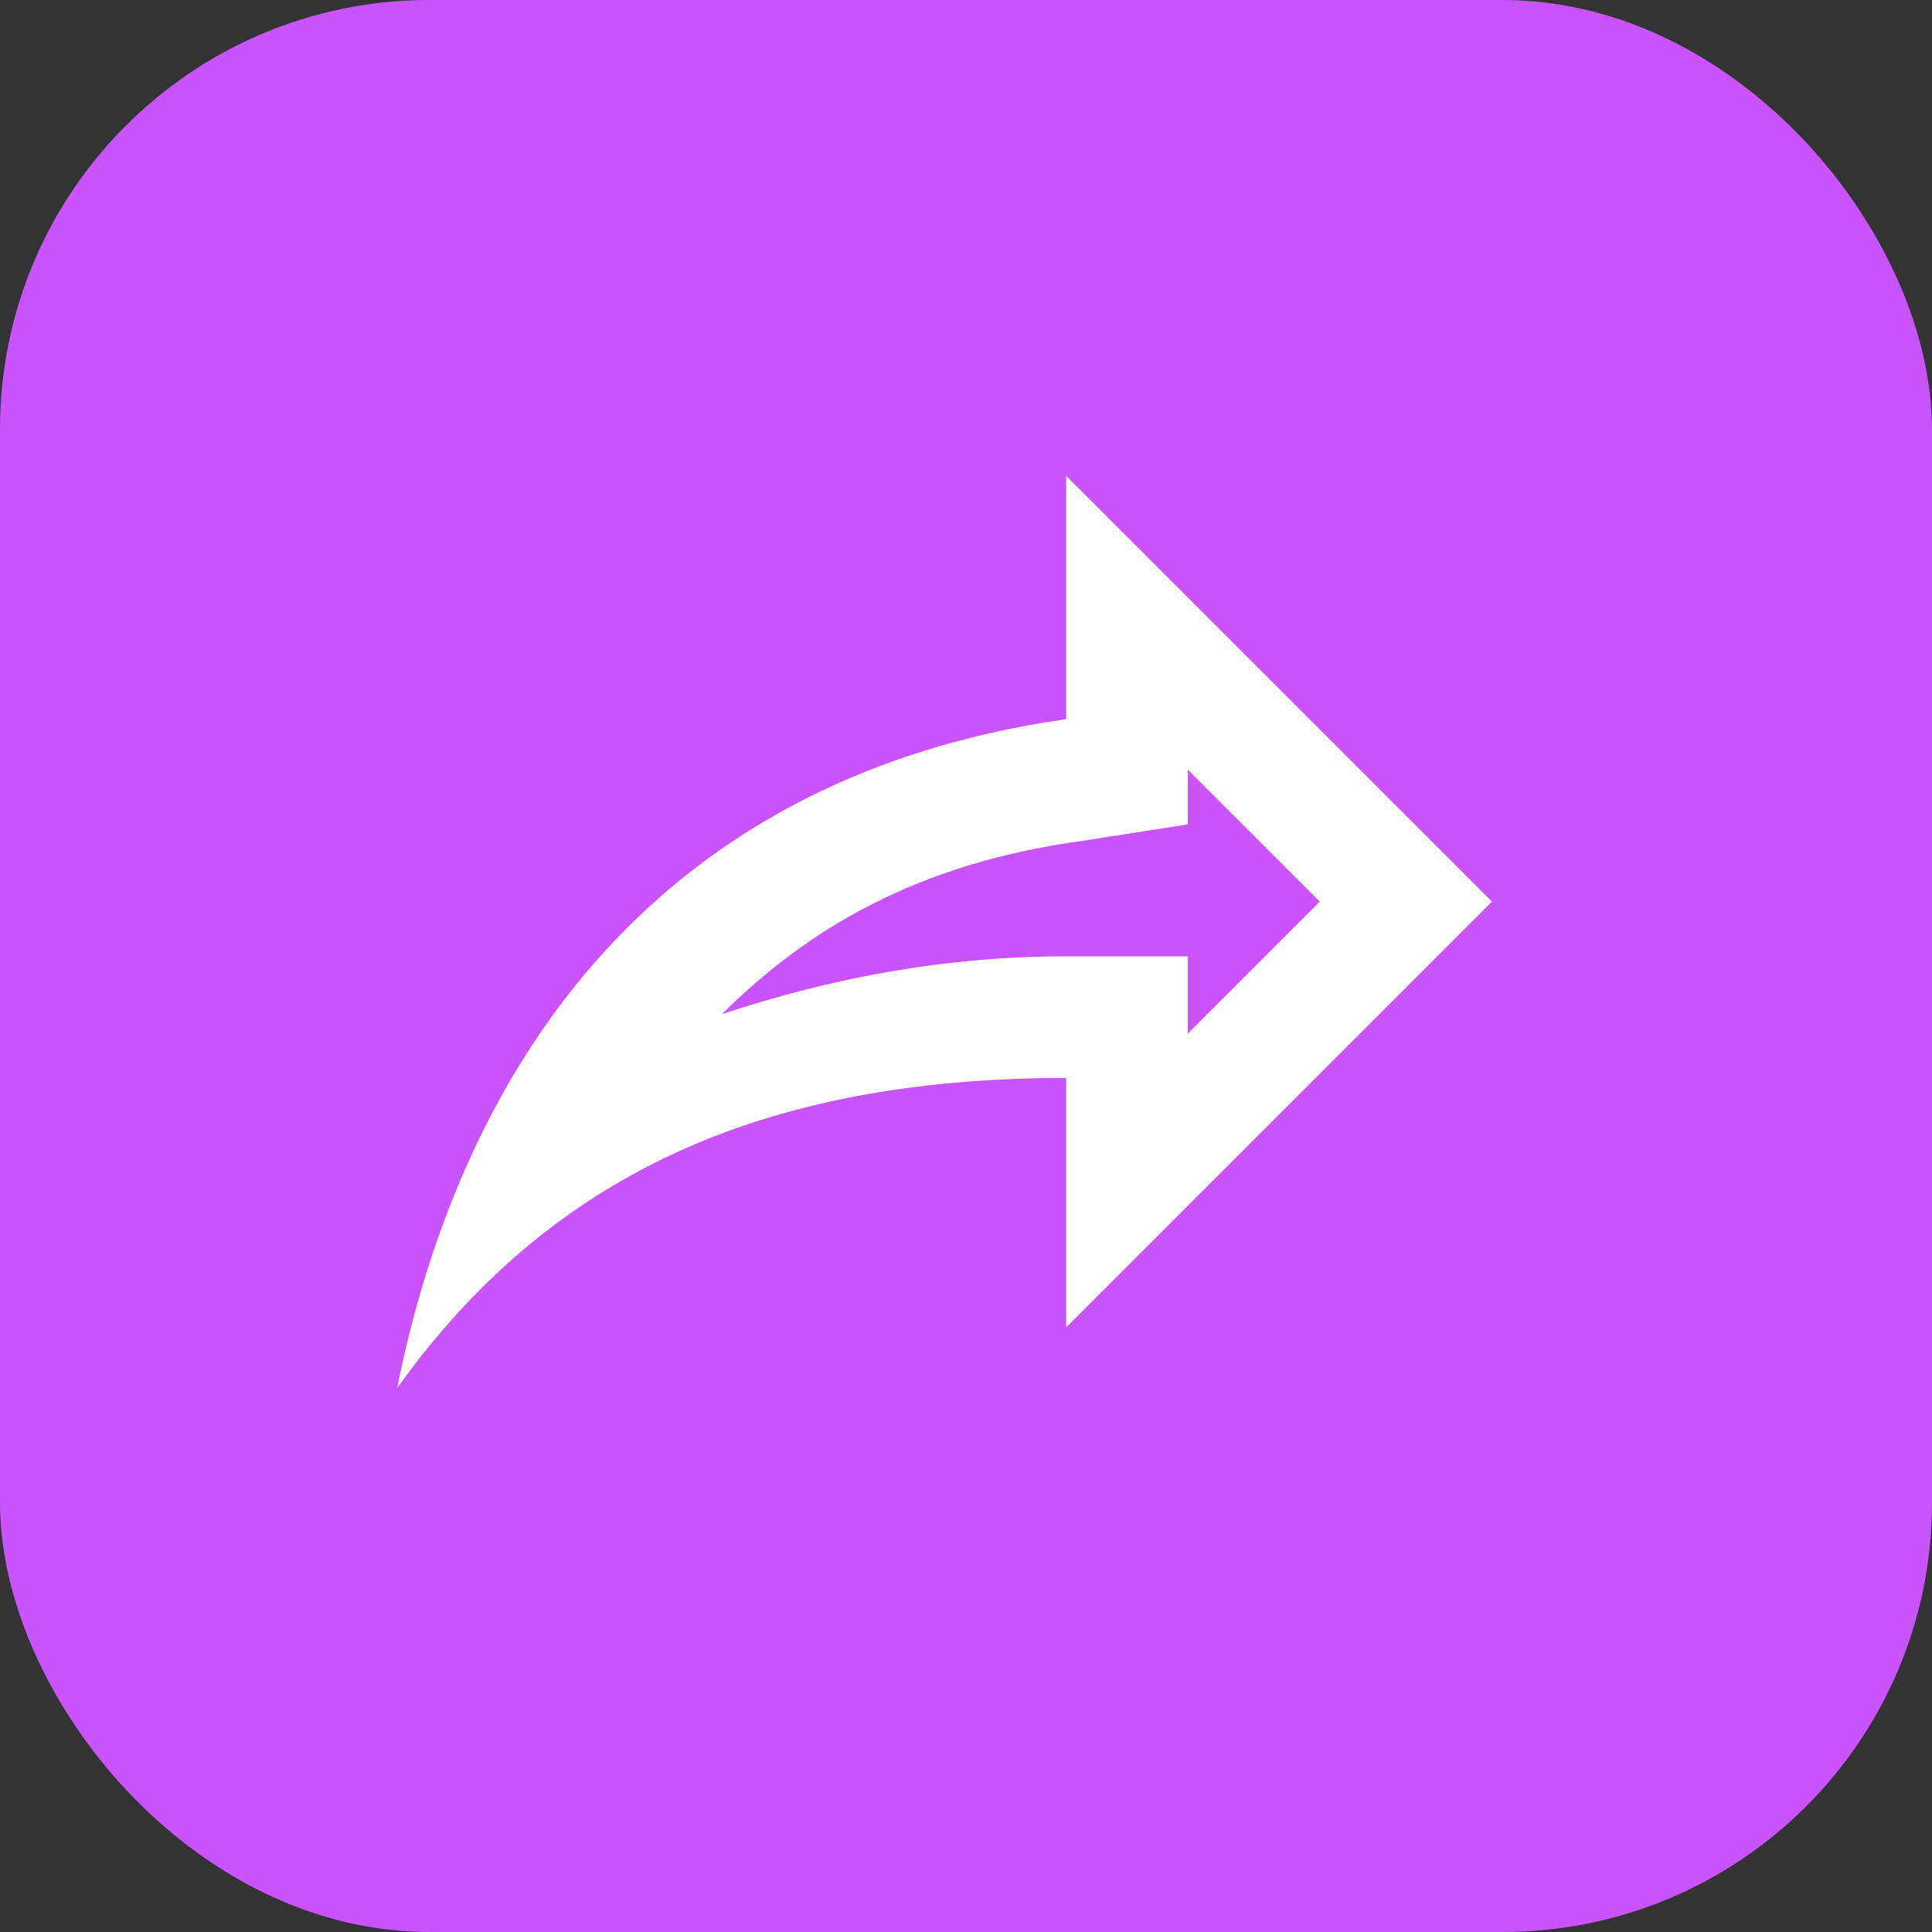 <svg width="45" height="45" viewBox="0 0 45 45" fill="none" xmlns="http://www.w3.org/2000/svg">
<rect x="0" y="0" width="45" height="45" fill="#333333" stroke="none"/>
<rect width="45" height="45" rx="10" fill="#C853FF"/>
<path d="M24.833 11.083V16.75C14.917 18.167 10.667 25.25 9.25 32.333C12.792 27.375 17.75 25.108 24.833 25.108V30.917L34.75 21L24.833 11.083ZM27.667 17.926L30.741 21L27.667 24.074V22.275H24.833C21.901 22.275 19.266 22.813 16.815 23.621C18.798 21.652 21.348 20.108 25.23 19.583L27.667 19.201V17.926Z" fill="white"/>
</svg>
